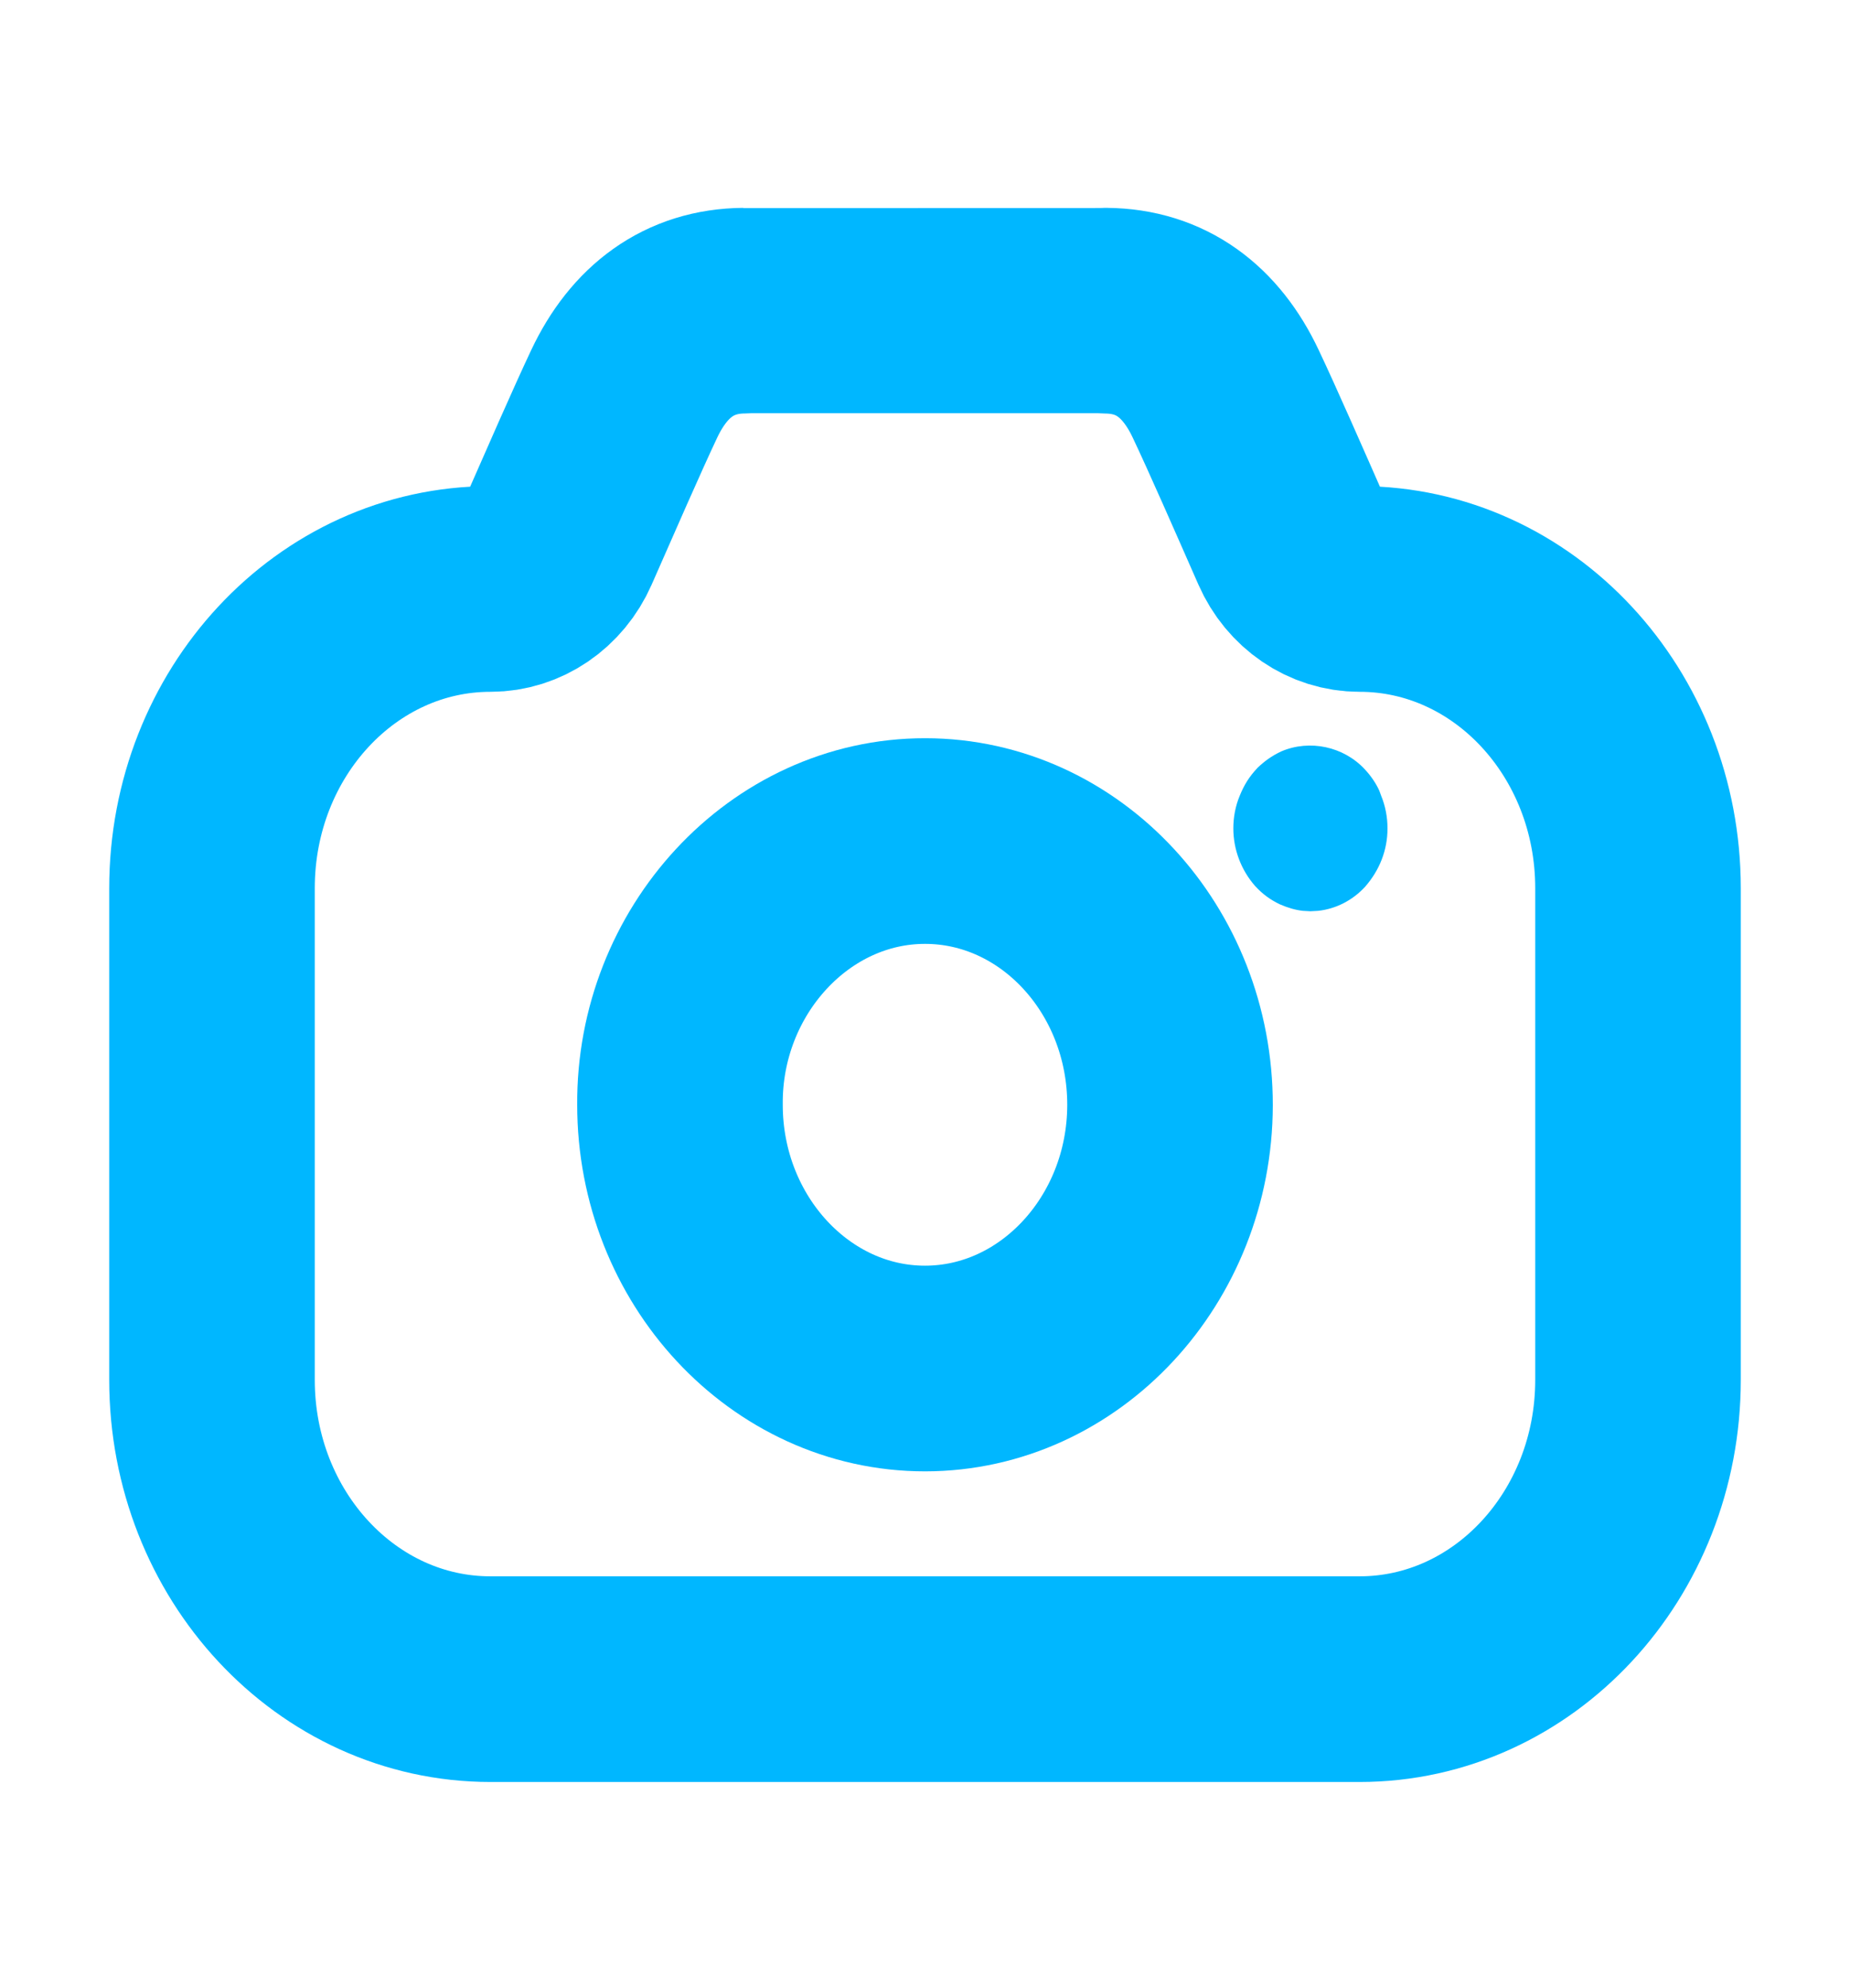 <svg width="27" height="29" viewBox="0 0 27 29" fill="none" xmlns="http://www.w3.org/2000/svg">
<path fill-rule="evenodd" clip-rule="evenodd" d="M19.843 8.591V8.591C19.423 8.591 19.043 8.331 18.864 7.925C18.541 7.191 18.13 6.252 17.887 5.741C17.528 4.981 16.947 4.538 16.141 4.532C16.128 4.531 10.872 4.531 10.858 4.532C10.053 4.538 9.472 4.981 9.112 5.741C8.87 6.252 8.46 7.191 8.137 7.925C7.958 8.331 7.577 8.591 7.158 8.591V8.591C4.913 8.591 3.094 10.545 3.094 12.956V20.128C3.094 22.538 4.913 24.493 7.158 24.493H19.843C22.087 24.493 23.906 22.538 23.906 20.128V12.956C23.906 10.545 22.087 8.591 19.843 8.591Z" stroke="#00B7FF" stroke-width="3" stroke-linecap="round" stroke-linejoin="round"/>
<path fill-rule="evenodd" clip-rule="evenodd" d="M9.924 16.113C9.923 18.231 11.533 19.963 13.502 19.962C15.467 19.96 17.072 18.234 17.076 16.121C17.079 13.999 15.475 12.27 13.504 12.268C11.522 12.265 9.908 14.023 9.924 16.113Z" stroke="#00B7FF" stroke-width="3" stroke-linecap="round" stroke-linejoin="round"/>
<path d="M19.015 13.286C18.907 13.274 18.799 13.243 18.679 13.191C18.545 13.127 18.43 13.046 18.318 12.924C18.116 12.694 18 12.394 18 12.084C18 11.919 18.031 11.756 18.093 11.608C18.154 11.458 18.227 11.332 18.358 11.195C18.458 11.101 18.56 11.026 18.7 10.96C19.115 10.783 19.609 10.889 19.917 11.22C20.01 11.318 20.088 11.436 20.131 11.535L20.157 11.606C20.219 11.756 20.25 11.919 20.25 12.084C20.25 12.4 20.135 12.693 19.922 12.936C19.737 13.136 19.495 13.258 19.237 13.286L19.125 13.292L19.015 13.286Z" fill="#00B7FF"/>
</svg>
